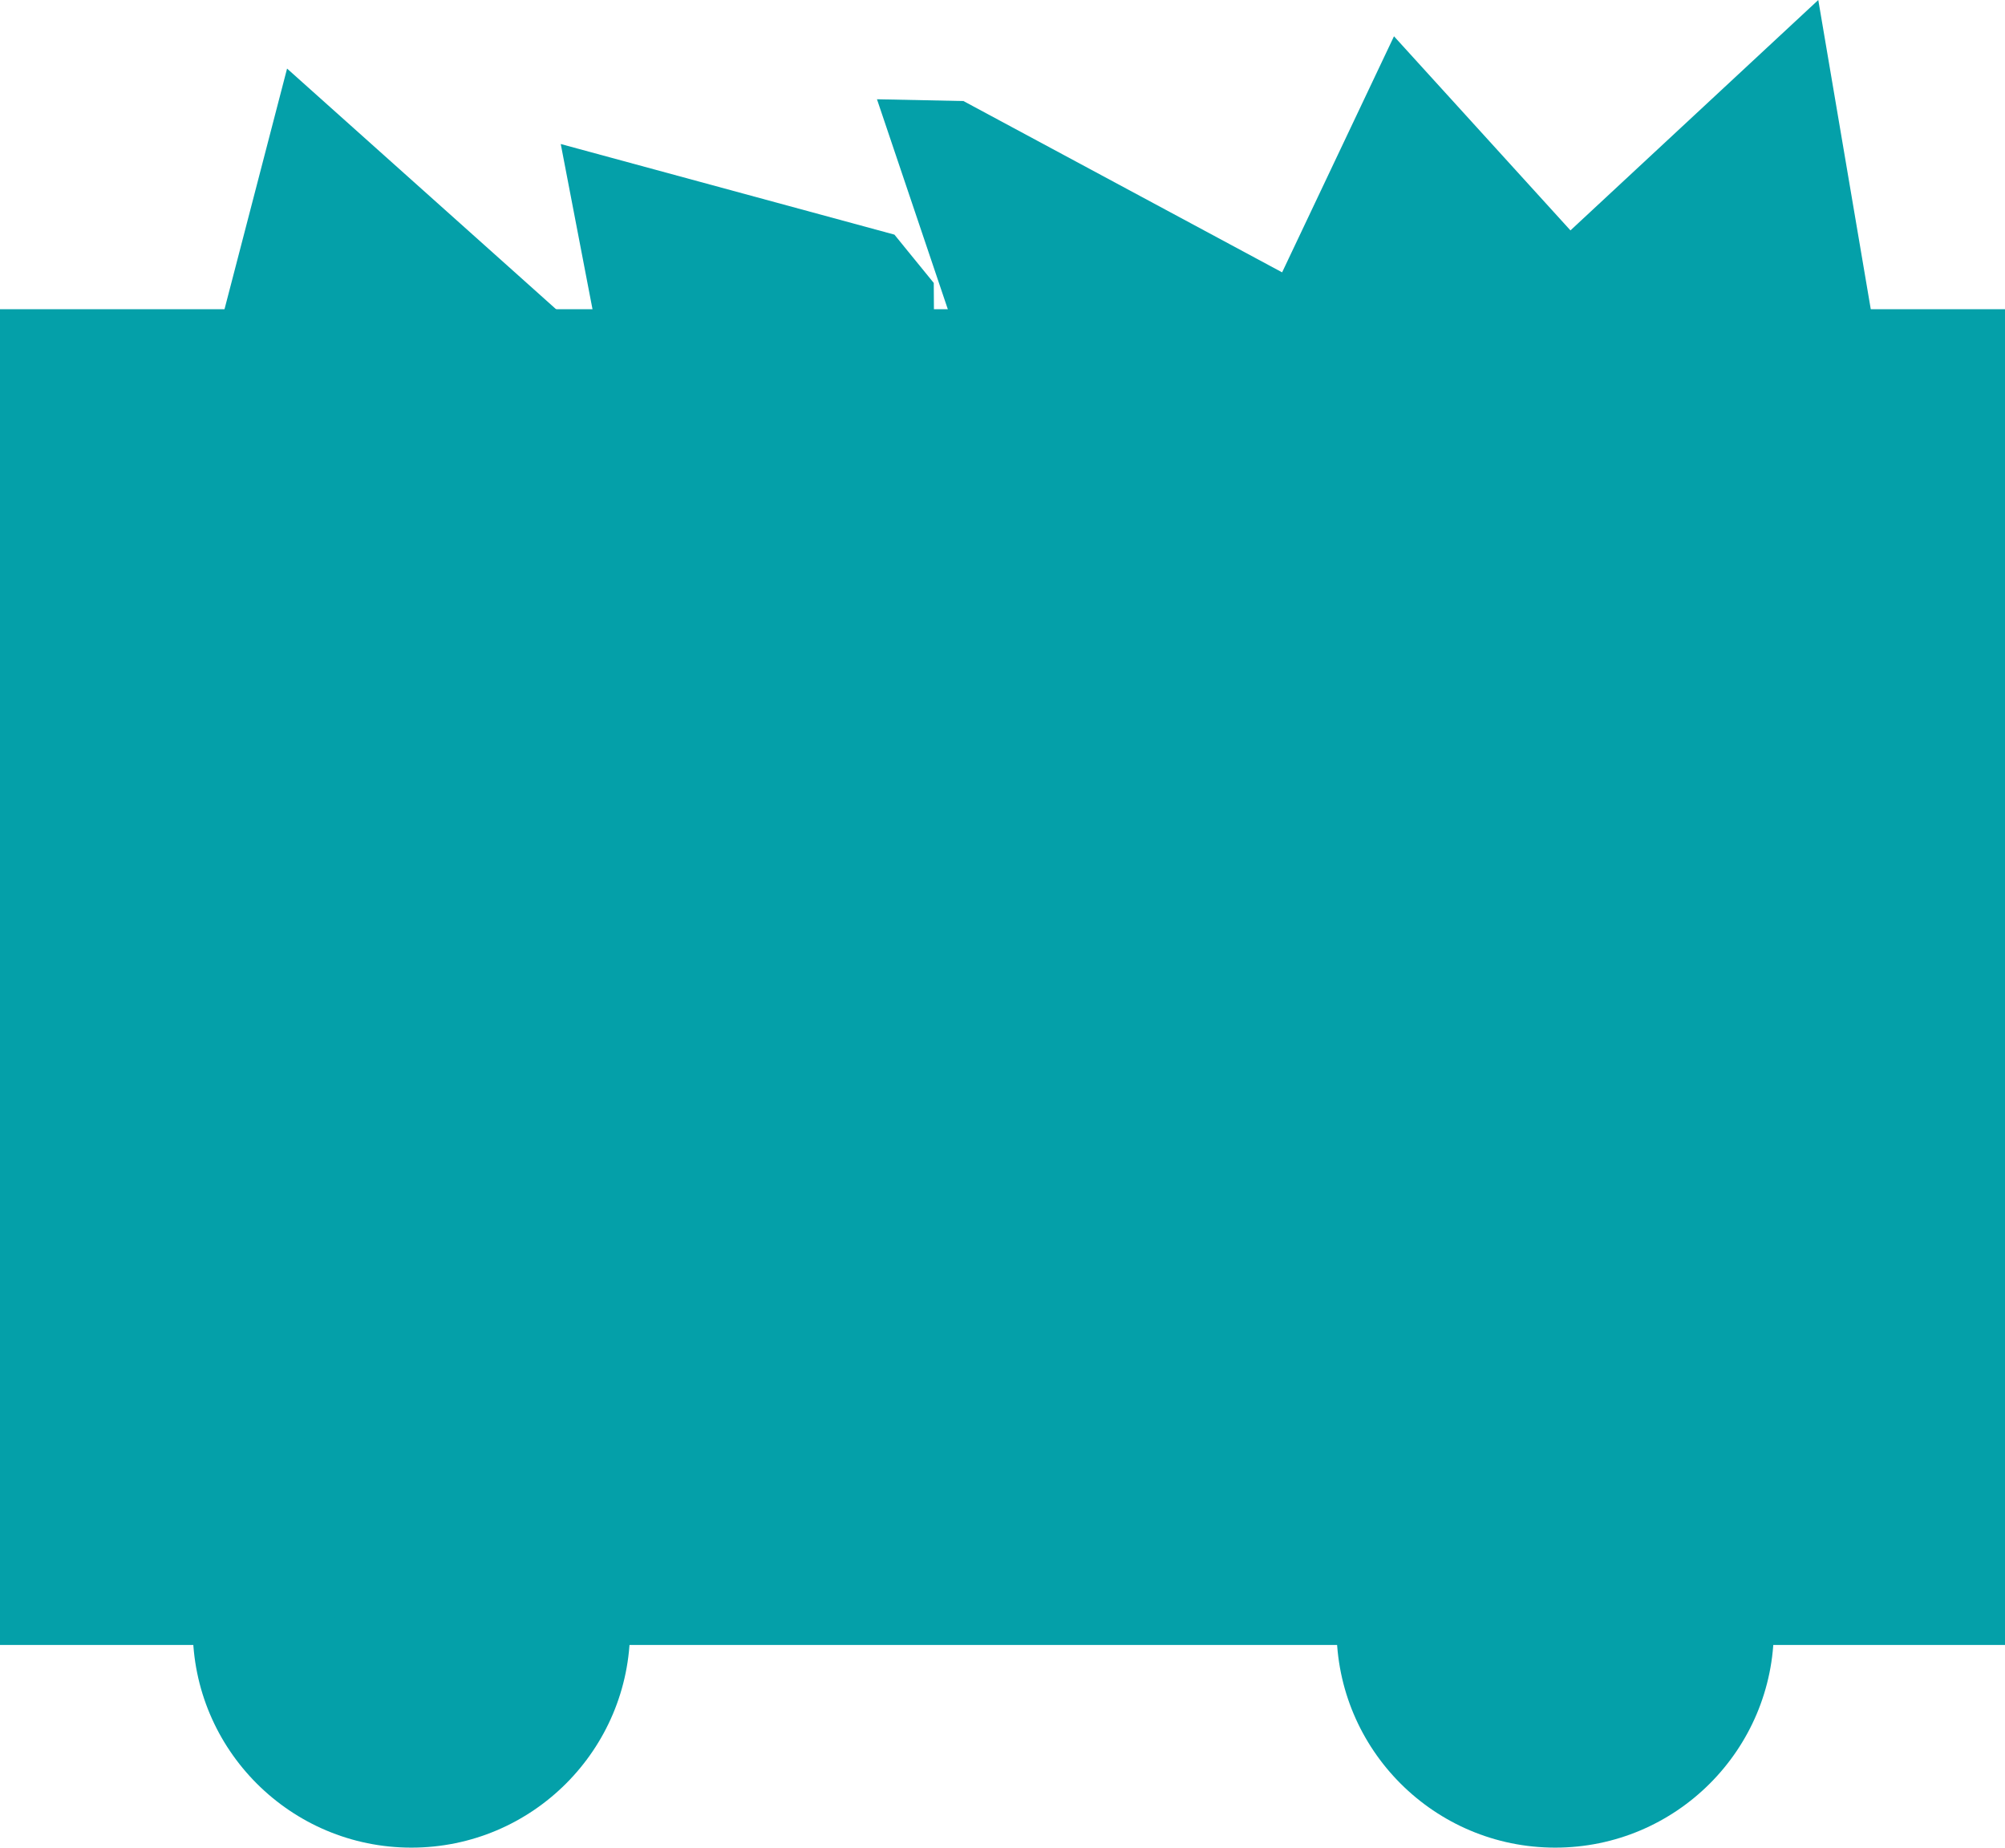 <?xml version="1.0" encoding="UTF-8"?><svg xmlns="http://www.w3.org/2000/svg" viewBox="0 0 23.656 21.797"><defs><style>.e{fill:#04a0a9;}</style></defs><g id="a"/><g id="b"><g id="c"><g id="d"><g><polygon class="e" points="18.113 9.838 22.639 6.986 21.453 0 18.529 2.718 16.447 .428 15.127 3.213 11.367 1.192 10.347 1.171 11.948 5.916 16.484 8.236 16.675 8.773 16.791 9.096 17.129 8.566 17.135 8.569 17.133 8.561 17.613 7.808 18.113 9.838"/><polygon class="e" points="10.691 2.938 10.691 2.938 10.553 2.768 6.616 1.699 7.08 4.113 6.229 3.351 6.229 3.351 3.387 .809 2.736 3.313 2.736 3.313 2.054 5.932 5.983 8.959 7.441 6.014 7.524 6.453 7.53 6.453 7.614 6.889 8.745 6.868 11.055 9.163 11.017 3.338 10.691 2.938"/></g><g><rect class="e" y="3.648" width="23.656" height="15.758"/><circle class="e" cx="4.854" cy="19.217" r="2.58"/><circle class="e" cx="18.349" cy="19.217" r="2.58"/><circle class="e" cx="18.349" cy="19.217" r=".917"/><circle class="e" cx="4.854" cy="19.217" r=".917"/></g></g></g></g></svg>